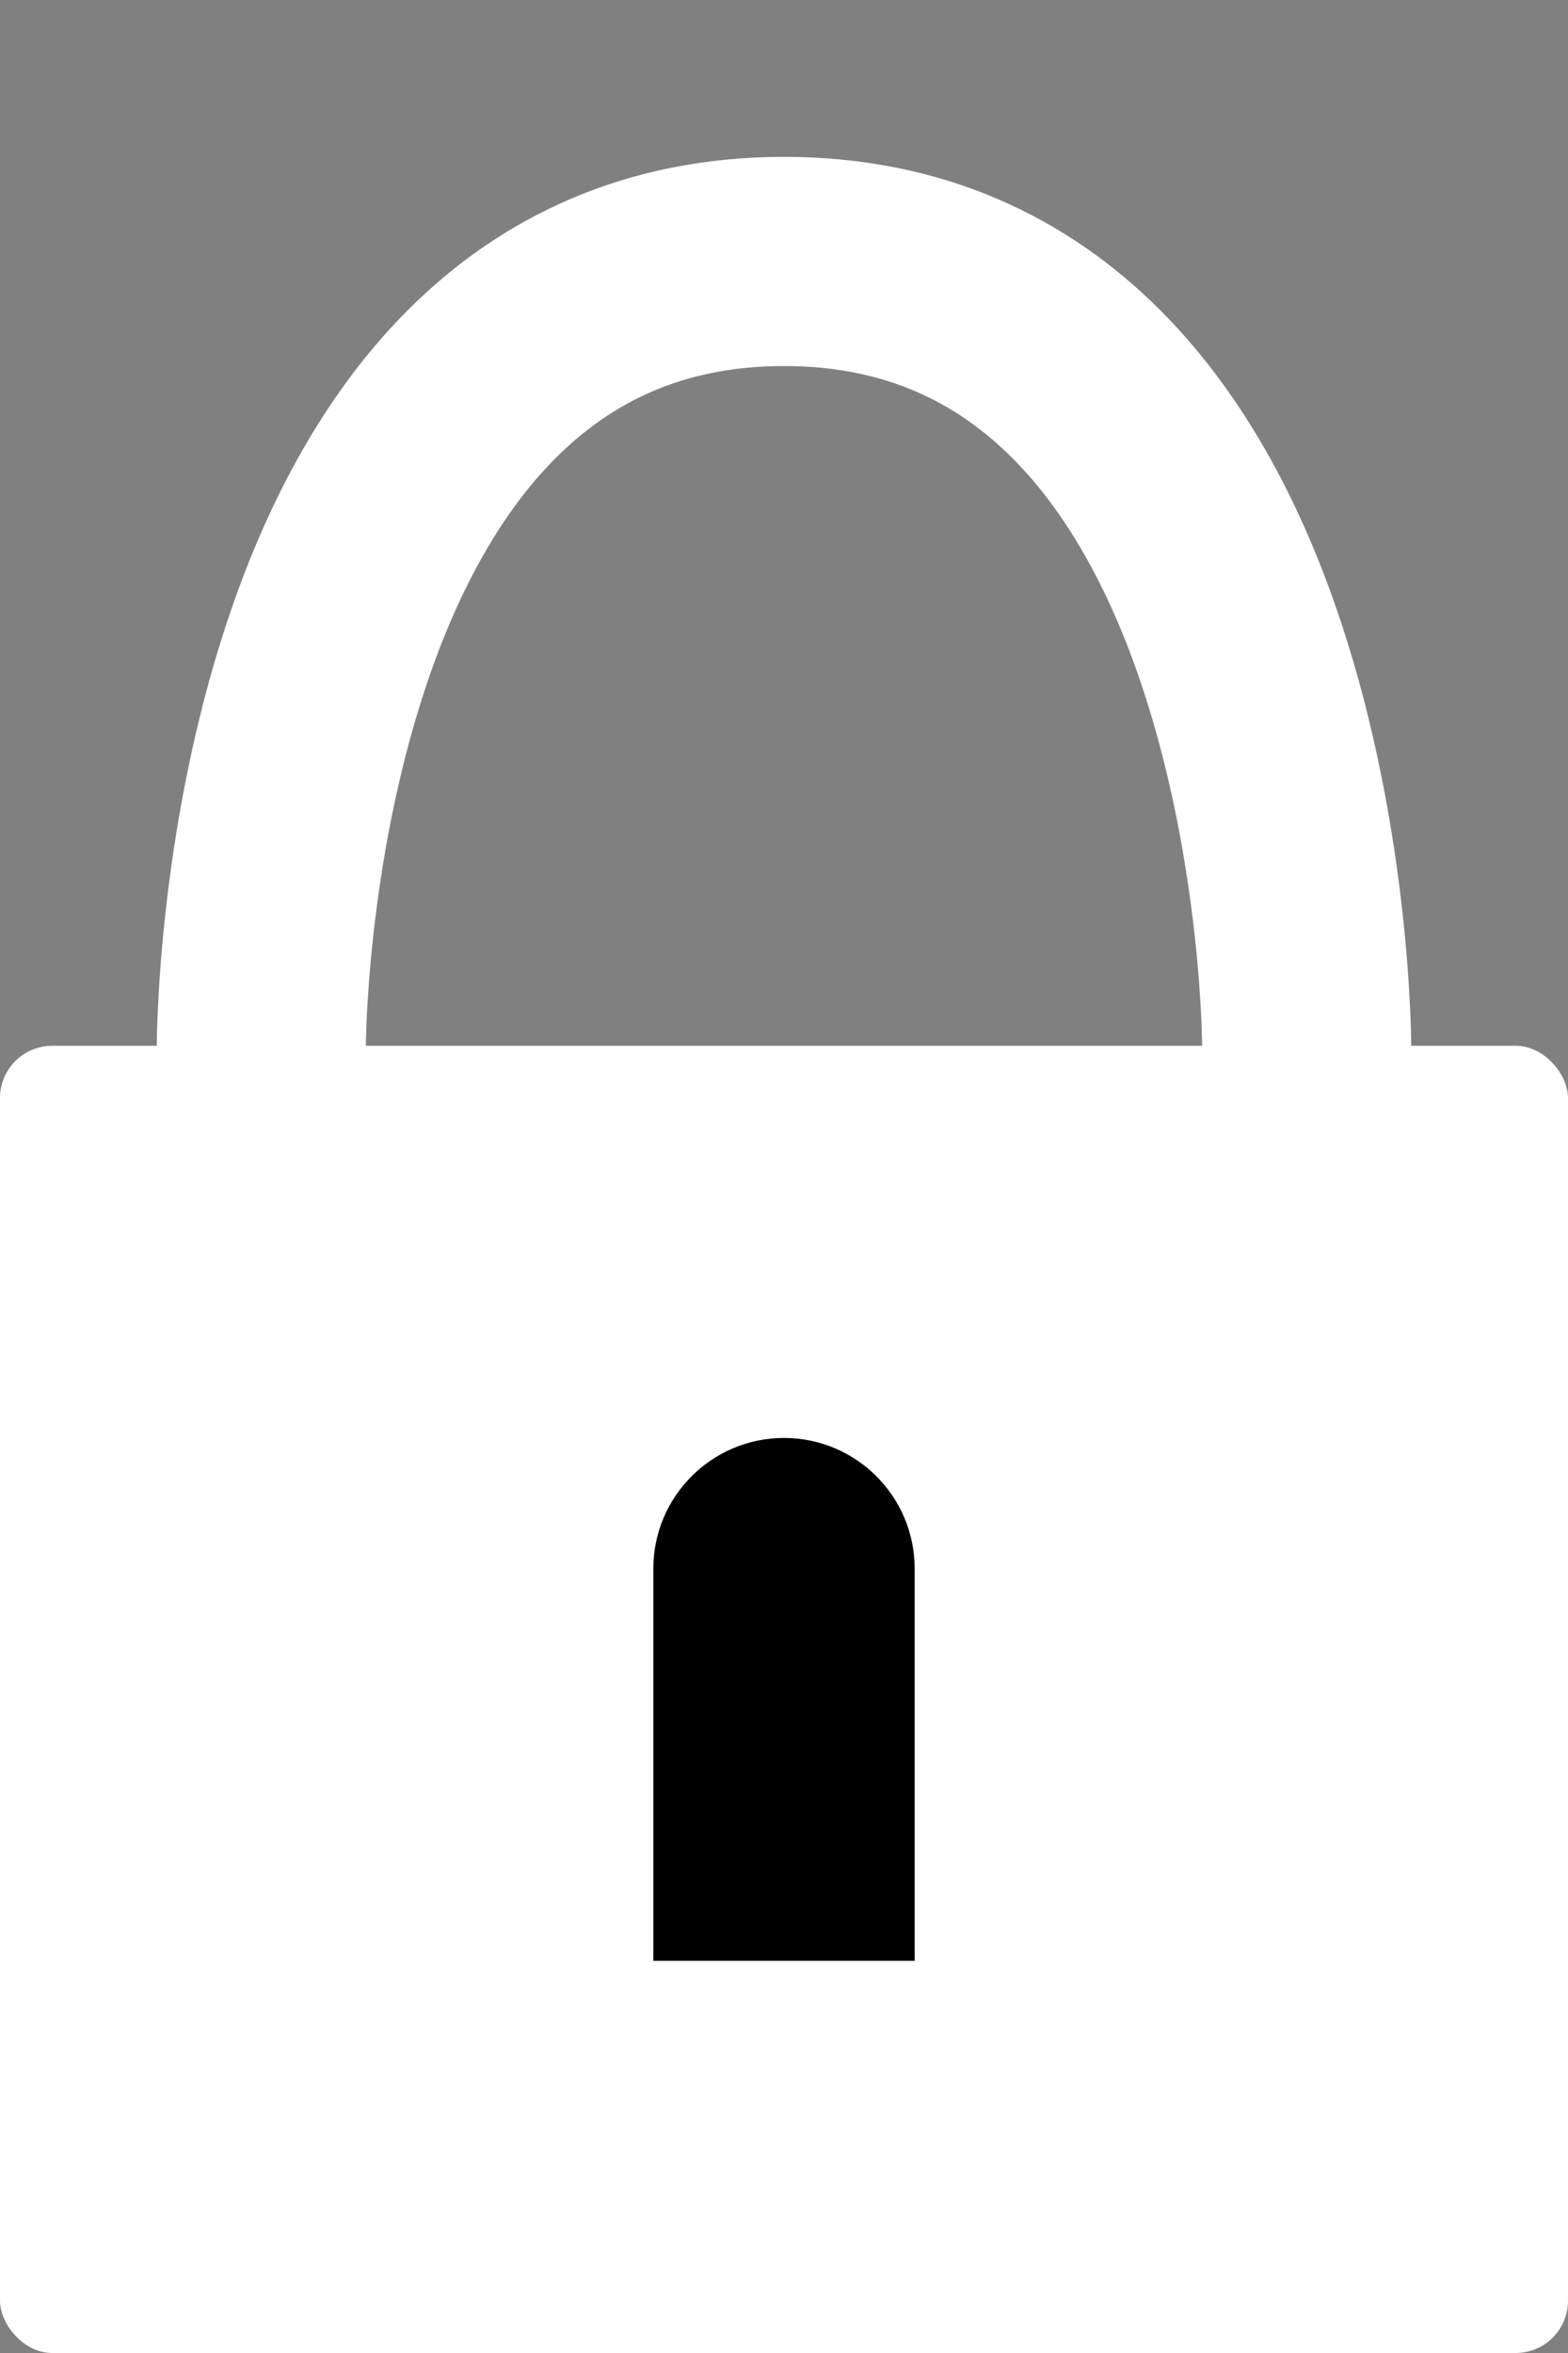 <svg width="6" height="9" viewBox="0 0 6 9" fill="none" xmlns="http://www.w3.org/2000/svg">
<rect x="0" y="0" width="6" height="9" fill="#808080" stroke="none"/>
<path d="M1 4C1 4 1 1 3 1C5 1 5 4 5 4" stroke="white" stroke-width="0.8" stroke-linecap="square"/>
<rect y="4" width="6" height="5" rx="0.2" fill="white"/>
<path d="M2.5 7V7.5H3.5V7H2.5ZM3.5 6C3.5 5.724 3.276 5.5 3 5.5C2.724 5.5 2.5 5.724 2.5 6H3.5ZM3.5 7V6H2.5V7H3.5Z" fill="black"/>
</svg>
